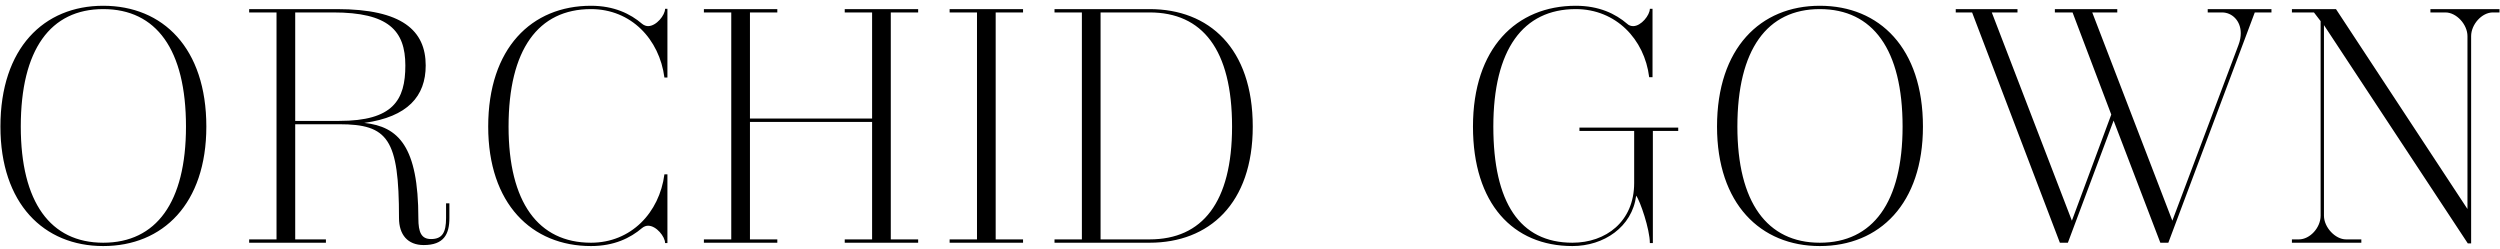 <?xml version="1.0" encoding="UTF-8"?>
<svg width="412px" height="41px" viewBox="0 0 412 41" version="1.1" xmlns="http://www.w3.org/2000/svg" xmlns:xlink="http://www.w3.org/1999/xlink">
    <title>ORCHIDGOWN</title>
    <g id="final-copy" stroke="none" stroke-width="1" fill="none" fill-rule="evenodd">
        <path d="M17.01,40.55 C26.855,40.55 34.005,33.565 34.005,20.86 C34.005,7.935 26.855,0.95 17.01,0.95 C7.22,0.95 0.07,7.935 0.07,20.86 C0.07,33.565 7.22,40.55 17.01,40.55 Z M17.01,40 C8.32,40 3.425,33.345 3.425,20.86 C3.425,8.155 8.32,1.5 17.01,1.5 C25.755,1.5 30.65,8.155 30.65,20.86 C30.65,33.345 25.755,40 17.01,40 Z M69.826,40.385 C73.126,40.385 74.061,38.625 74.061,35.93 L74.061,33.51 L73.511,33.51 L73.511,35.93 C73.511,38.295 72.906,39.395 71.036,39.395 C69.441,39.395 68.946,38.295 68.946,35.985 C68.946,24.105 65.646,20.86 60.036,20.255 C67.186,19.265 70.156,15.855 70.156,10.795 C70.156,5.02 66.251,1.5 55.526,1.5 L41.061,1.5 L41.061,2.05 L45.571,2.05 L45.571,39.45 L41.061,39.45 L41.061,40 L53.711,40 L53.711,39.45 L48.651,39.45 L48.651,20.475 L55.911,20.475 C63.941,20.475 65.756,22.895 65.756,35.93 C65.756,38.68 67.186,40.385 69.826,40.385 Z M55.911,19.925 L48.651,19.925 L48.651,2.05 L54.921,2.05 C63.996,2.05 66.801,5.02 66.801,10.795 C66.801,16.515 64.766,19.925 55.911,19.925 Z M97.396,40.55 C101.191,40.55 103.886,39.23 105.811,37.58 C106.141,37.305 106.526,37.195 106.801,37.195 C108.176,37.195 109.606,39.01 109.606,40.055 L109.991,40.055 L109.991,28.725 L109.496,28.725 C108.671,35.05 103.996,40 97.396,40 C88.706,40 83.811,33.345 83.811,20.86 C83.811,8.155 88.706,1.5 97.396,1.5 C103.996,1.5 108.671,6.45 109.496,12.775 L109.991,12.775 L109.991,1.445 L109.606,1.445 C109.606,2.49 108.176,4.305 106.801,4.305 C106.526,4.305 106.141,4.195 105.811,3.92 C103.886,2.27 101.191,0.95 97.396,0.95 C87.606,0.95 80.456,7.935 80.456,20.86 C80.456,33.565 87.606,40.55 97.396,40.55 Z M128.102,40 L128.102,39.45 L123.592,39.45 L123.592,20.09 L143.722,20.09 L143.722,39.45 L139.212,39.45 L139.212,40 L151.312,40 L151.312,39.45 L146.802,39.45 L146.802,2.05 L151.312,2.05 L151.312,1.5 L139.212,1.5 L139.212,2.05 L143.722,2.05 L143.722,19.54 L123.592,19.54 L123.592,2.05 L128.102,2.05 L128.102,1.5 L116.002,1.5 L116.002,2.05 L120.512,2.05 L120.512,39.45 L116.002,39.45 L116.002,40 L128.102,40 Z M168.598,40 L168.598,39.45 L164.088,39.45 L164.088,2.05 L168.598,2.05 L168.598,1.5 L156.498,1.5 L156.498,2.05 L161.008,2.05 L161.008,39.45 L156.498,39.45 L156.498,40 L168.598,40 Z M189.459,40 C199.249,40 206.454,33.565 206.454,20.86 C206.454,7.935 199.249,1.5 189.459,1.5 L173.784,1.5 L173.784,2.05 L178.294,2.05 L178.294,39.45 L173.784,39.45 L173.784,40 L189.459,40 Z M189.459,39.45 L181.374,39.45 L181.374,2.05 L189.459,2.05 C198.149,2.05 203.044,8.155 203.044,20.86 C203.044,33.345 198.149,39.45 189.459,39.45 Z M259.136,40.55 C264.306,40.55 268.981,37.415 269.641,32.245 C270.301,33.125 271.896,37.8 271.896,40.055 L272.391,40.055 L272.391,21.575 L276.571,21.575 L276.571,21.025 L260.291,21.025 L260.291,21.575 L269.311,21.575 L269.311,30.155 C269.311,36.535 264.636,40 259.136,40 C250.446,40 246.101,33.345 246.101,20.86 C246.101,8.155 250.996,1.5 259.686,1.5 C266.286,1.5 271.016,6.45 271.786,12.72 L272.336,12.72 L272.336,1.445 L271.896,1.445 C271.896,2.49 270.466,4.305 269.146,4.305 C268.816,4.305 268.431,4.195 268.156,3.92 C266.231,2.27 263.536,0.95 259.686,0.95 C249.896,0.95 242.746,7.935 242.746,20.86 C242.746,33.565 249.346,40.55 259.136,40.55 Z M299.906,40.55 C309.751,40.55 316.901,33.565 316.901,20.86 C316.901,7.935 309.751,0.95 299.906,0.95 C290.116,0.95 282.966,7.935 282.966,20.86 C282.966,33.565 290.116,40.55 299.906,40.55 Z M299.906,40 C291.216,40 286.321,33.345 286.321,20.86 C286.321,8.155 291.216,1.5 299.906,1.5 C308.651,1.5 313.546,8.155 313.546,20.86 C313.546,33.345 308.651,40 299.906,40 Z M340.787,40 L348.322,19.87 L356.022,40 L357.342,40 L371.587,2.05 L374.337,2.05 L374.337,1.5 L363.832,1.5 L363.832,2.05 L366.197,2.05 C367.847,2.05 369.277,3.425 369.277,5.46 C369.277,6.065 369.167,6.725 368.892,7.44 L358.002,36.37 L344.802,2.05 L348.927,2.05 L348.927,1.5 L338.642,1.5 L338.642,2.05 L341.557,2.05 L347.937,18.88 L341.447,36.37 L328.247,2.05 L332.482,2.05 L332.482,1.5 L322.307,1.5 L322.307,2.05 L325.002,2.05 L339.467,40 L340.787,40 Z M407.243,40.11 L407.243,5.955 C407.243,4.03 409.003,2.05 410.818,2.05 L411.918,2.05 L411.918,1.5 L400.533,1.5 L400.533,2.05 L403.008,2.05 C404.823,2.05 406.638,4.03 406.638,5.955 L406.638,34.445 L384.968,1.5 L377.708,1.5 L377.708,2.05 L381.338,2.05 L382.438,3.48 L382.438,35.545 C382.438,37.525 380.678,39.45 378.863,39.45 L377.708,39.45 L377.708,40 L389.148,40 L389.148,39.45 L386.618,39.45 C384.858,39.45 382.988,37.47 382.988,35.545 L382.988,4.14 L406.693,40.11 L407.243,40.11 Z" id="ORCHIDGOWN" fill="#000000" fill-rule="nonzero"></path>
    </g>
</svg>